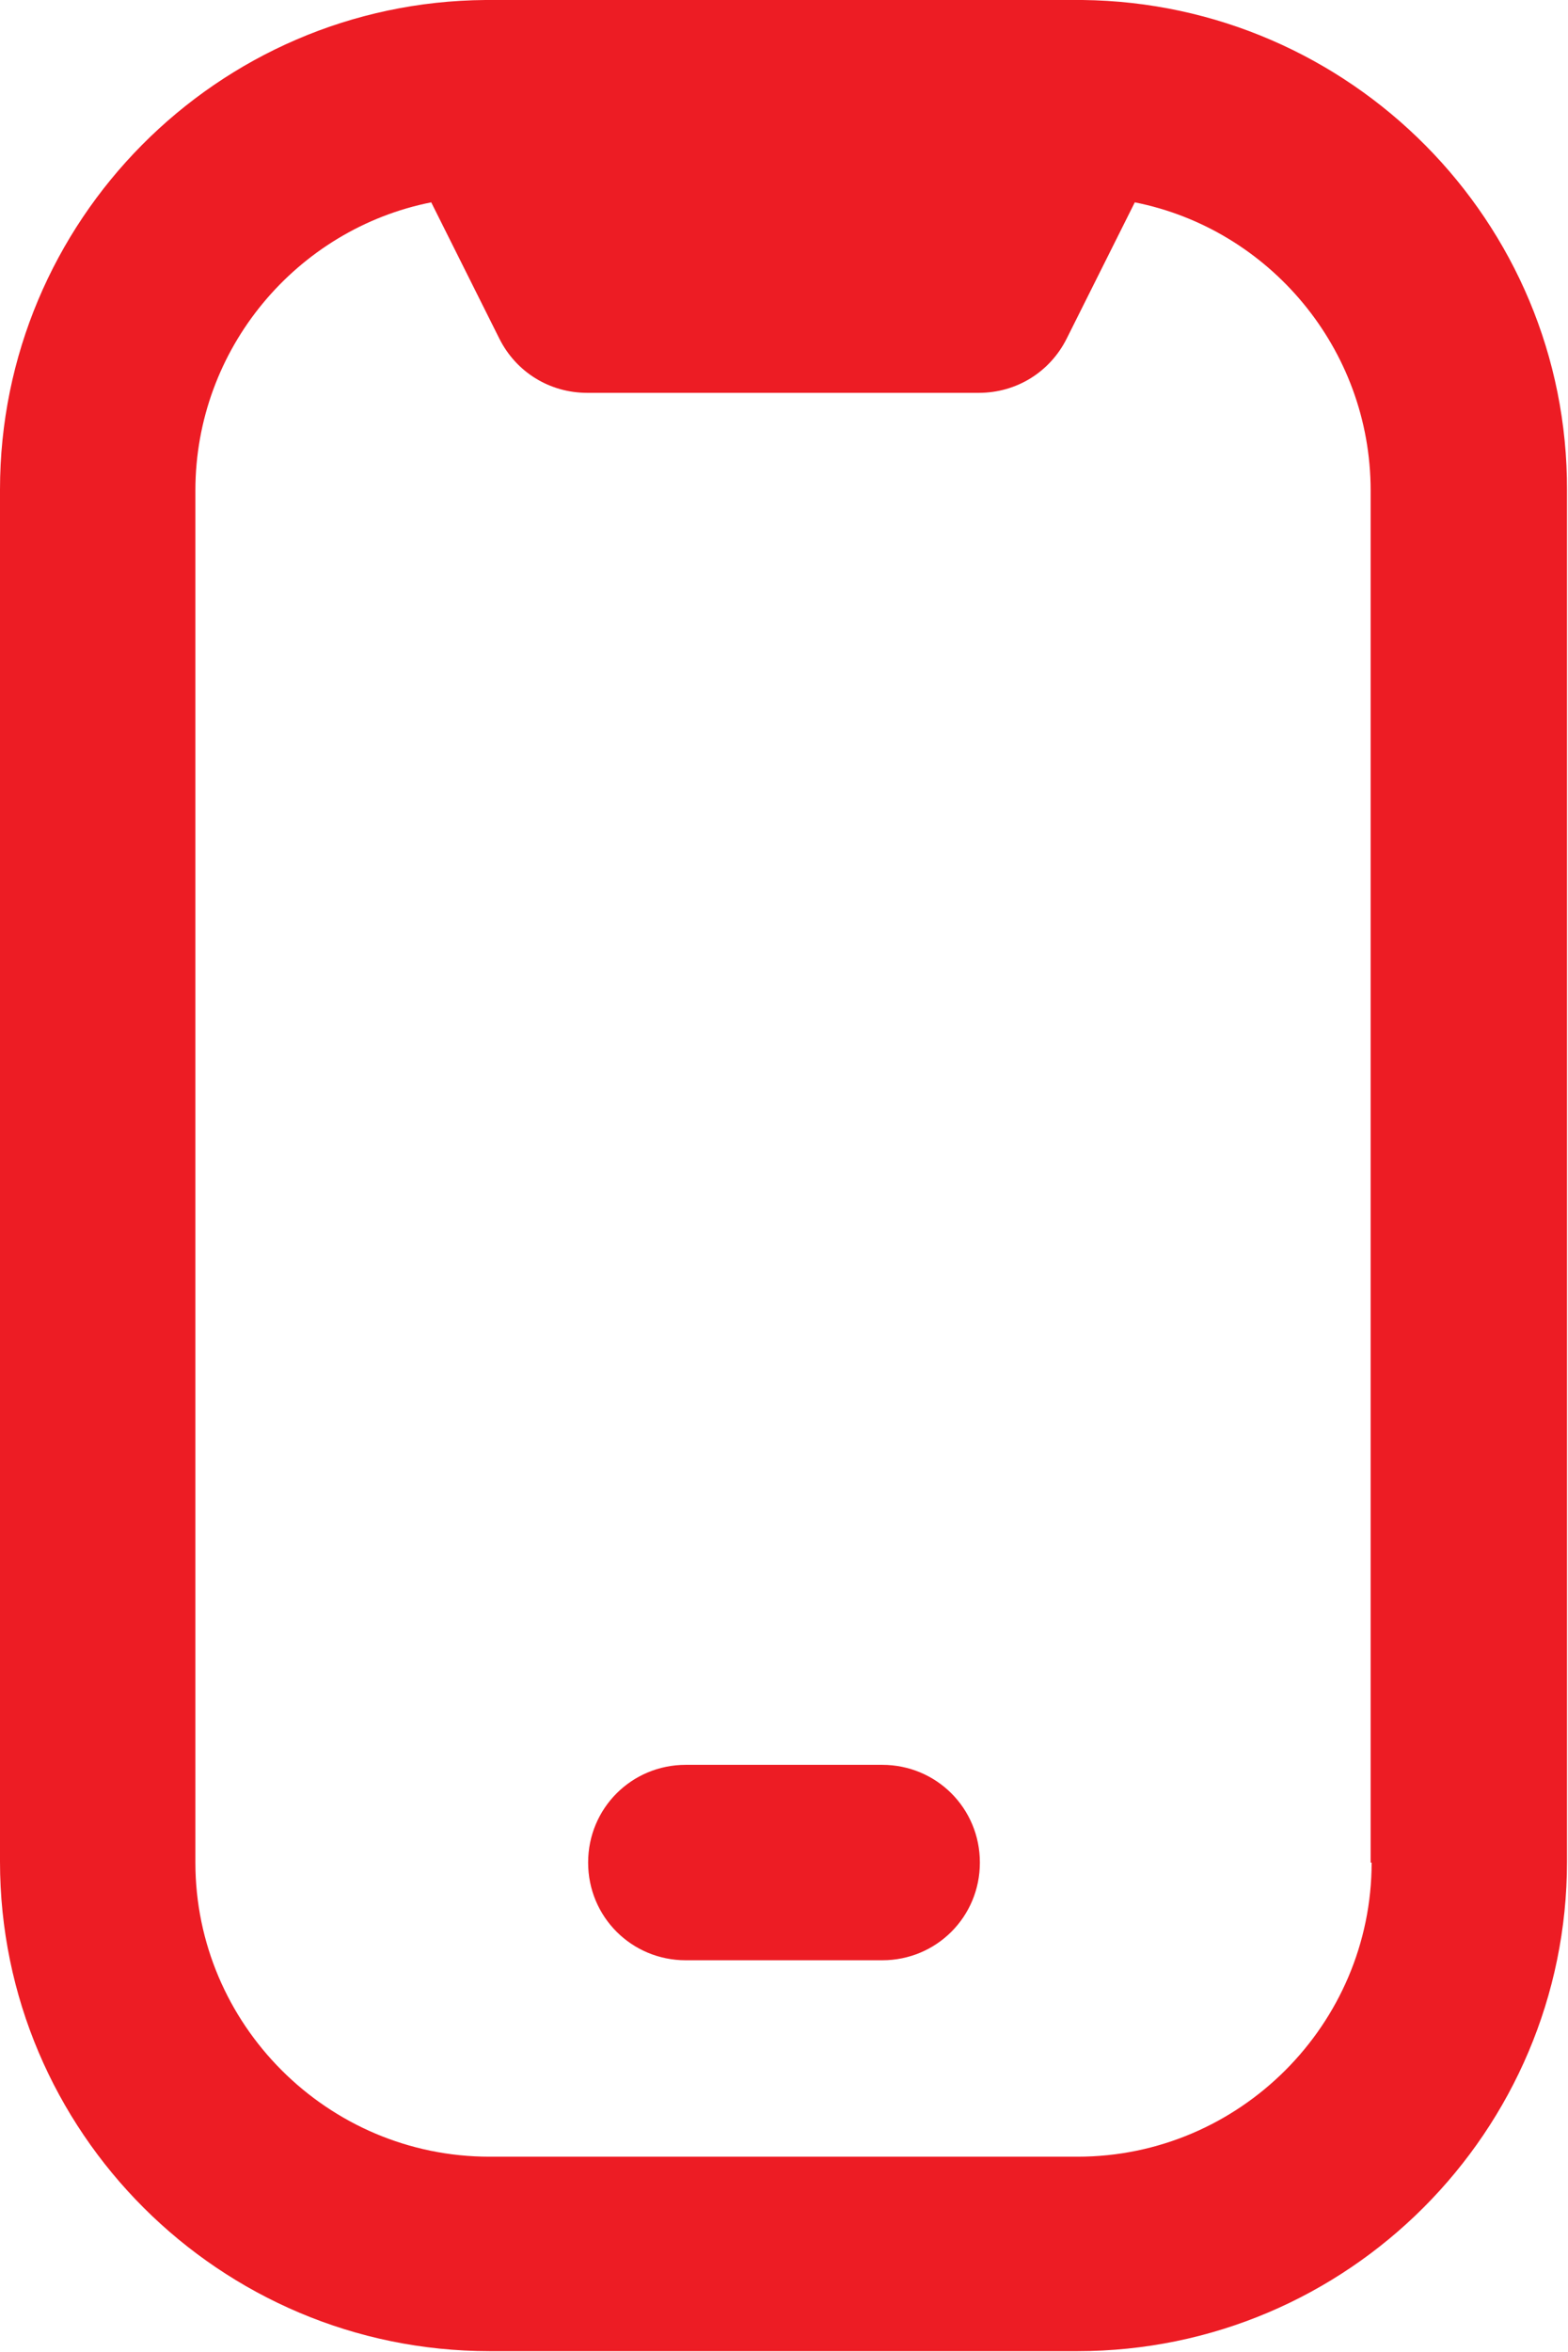 <?xml version="1.0" encoding="UTF-8"?>
<svg id="Layer_2" data-name="Layer 2" xmlns="http://www.w3.org/2000/svg" viewBox="0 0 15.89 23.83">
  <defs>
    <style>
      .cls-1 {
        fill: #ed1c24;
        stroke-width: 0px;
      }
    </style>
  </defs>
  <g id="Layer_1-2" data-name="Layer 1">
    <path class="cls-1" d="M10.97,0S4.95,0,4.92,0C2.2.02,0,2.24,0,4.96v13.9c0,2.74,2.23,4.96,4.96,4.96h5.96c2.74,0,4.96-2.23,4.96-4.96V4.97C15.89,2.24,13.68.03,10.97,0ZM13.9,18.87c0,1.64-1.34,2.98-2.98,2.98h-5.96c-1.64,0-2.98-1.34-2.98-2.98V4.97c0-1.44,1.03-2.65,2.39-2.92l.69,1.38c.17.34.51.55.89.55h3.97c.38,0,.72-.21.89-.55l.69-1.38c1.36.27,2.39,1.48,2.39,2.92v13.9h0ZM8.94,19.86h-1.99c-.55,0-.99-.44-.99-.99h0c0-.55.44-.99.99-.99h1.99c.55,0,.99.44.99.99h0c0,.55-.44.99-.99.99Z"/>
  </g>
</svg>